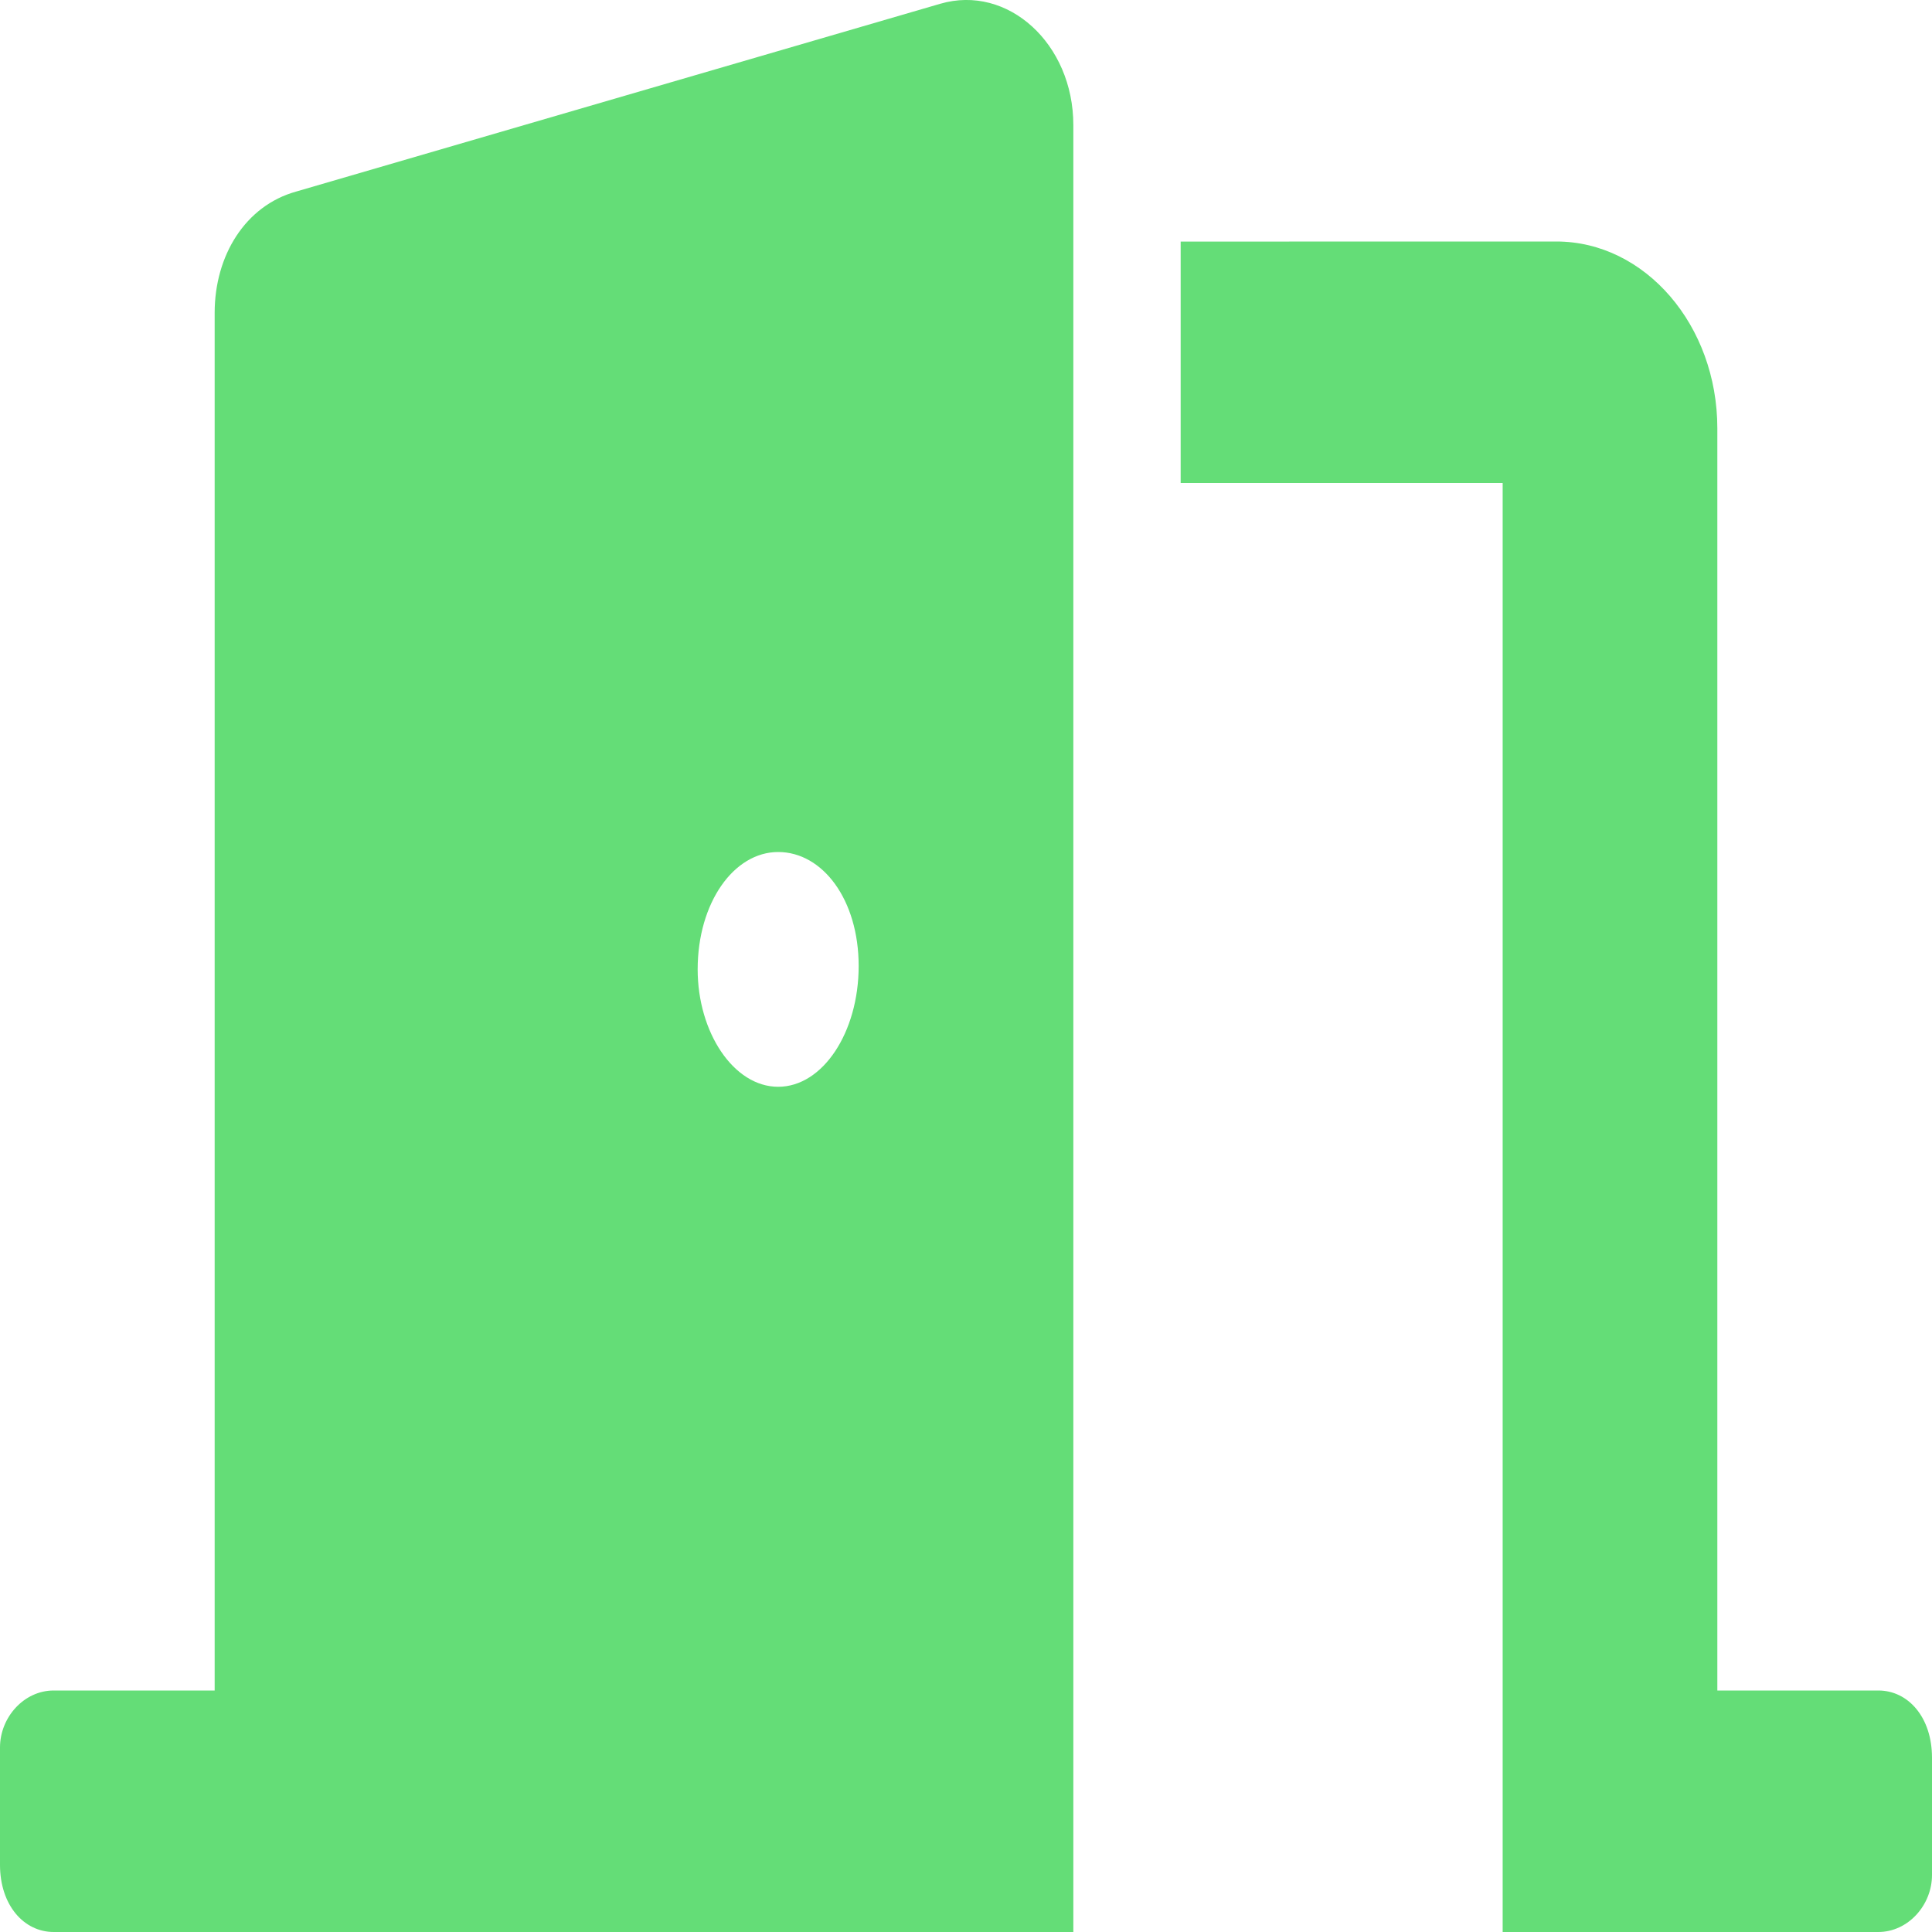 <svg width="27" height="27" viewBox="0 0 27 27" fill="none" xmlns="http://www.w3.org/2000/svg">
<g clip-path="url(#clip0_31_14)">
<path d="M26.25 23.625H24V5.985C24 4.548 22.992 3.375 21.75 3.375L16.5 3.376V6.75H21V27H26.25C26.666 27 27 26.624 27 26.204V24.564C27 23.999 26.667 23.625 26.25 23.625ZM13.139 0.053L4.139 2.677C3.427 2.875 3 3.573 3 4.371V23.625H0.75C0.334 23.625 0 24.001 0 24.421V26.061C0 26.626 0.334 27 0.75 27H15V1.747C15 0.613 14.086 -0.224 13.139 0.053ZM10.875 15.188C10.254 15.188 9.75 14.43 9.75 13.547C9.75 12.618 10.254 11.907 10.875 11.907C11.496 11.907 12 12.572 12 13.5C12 14.428 11.498 15.188 10.875 15.188Z" fill="#64DD77"/>
</g>
<defs>
<clipPath id="clip0_31_14">
<rect width="27" height="27" fill="white"/>
</clipPath>
</defs>
</svg>
